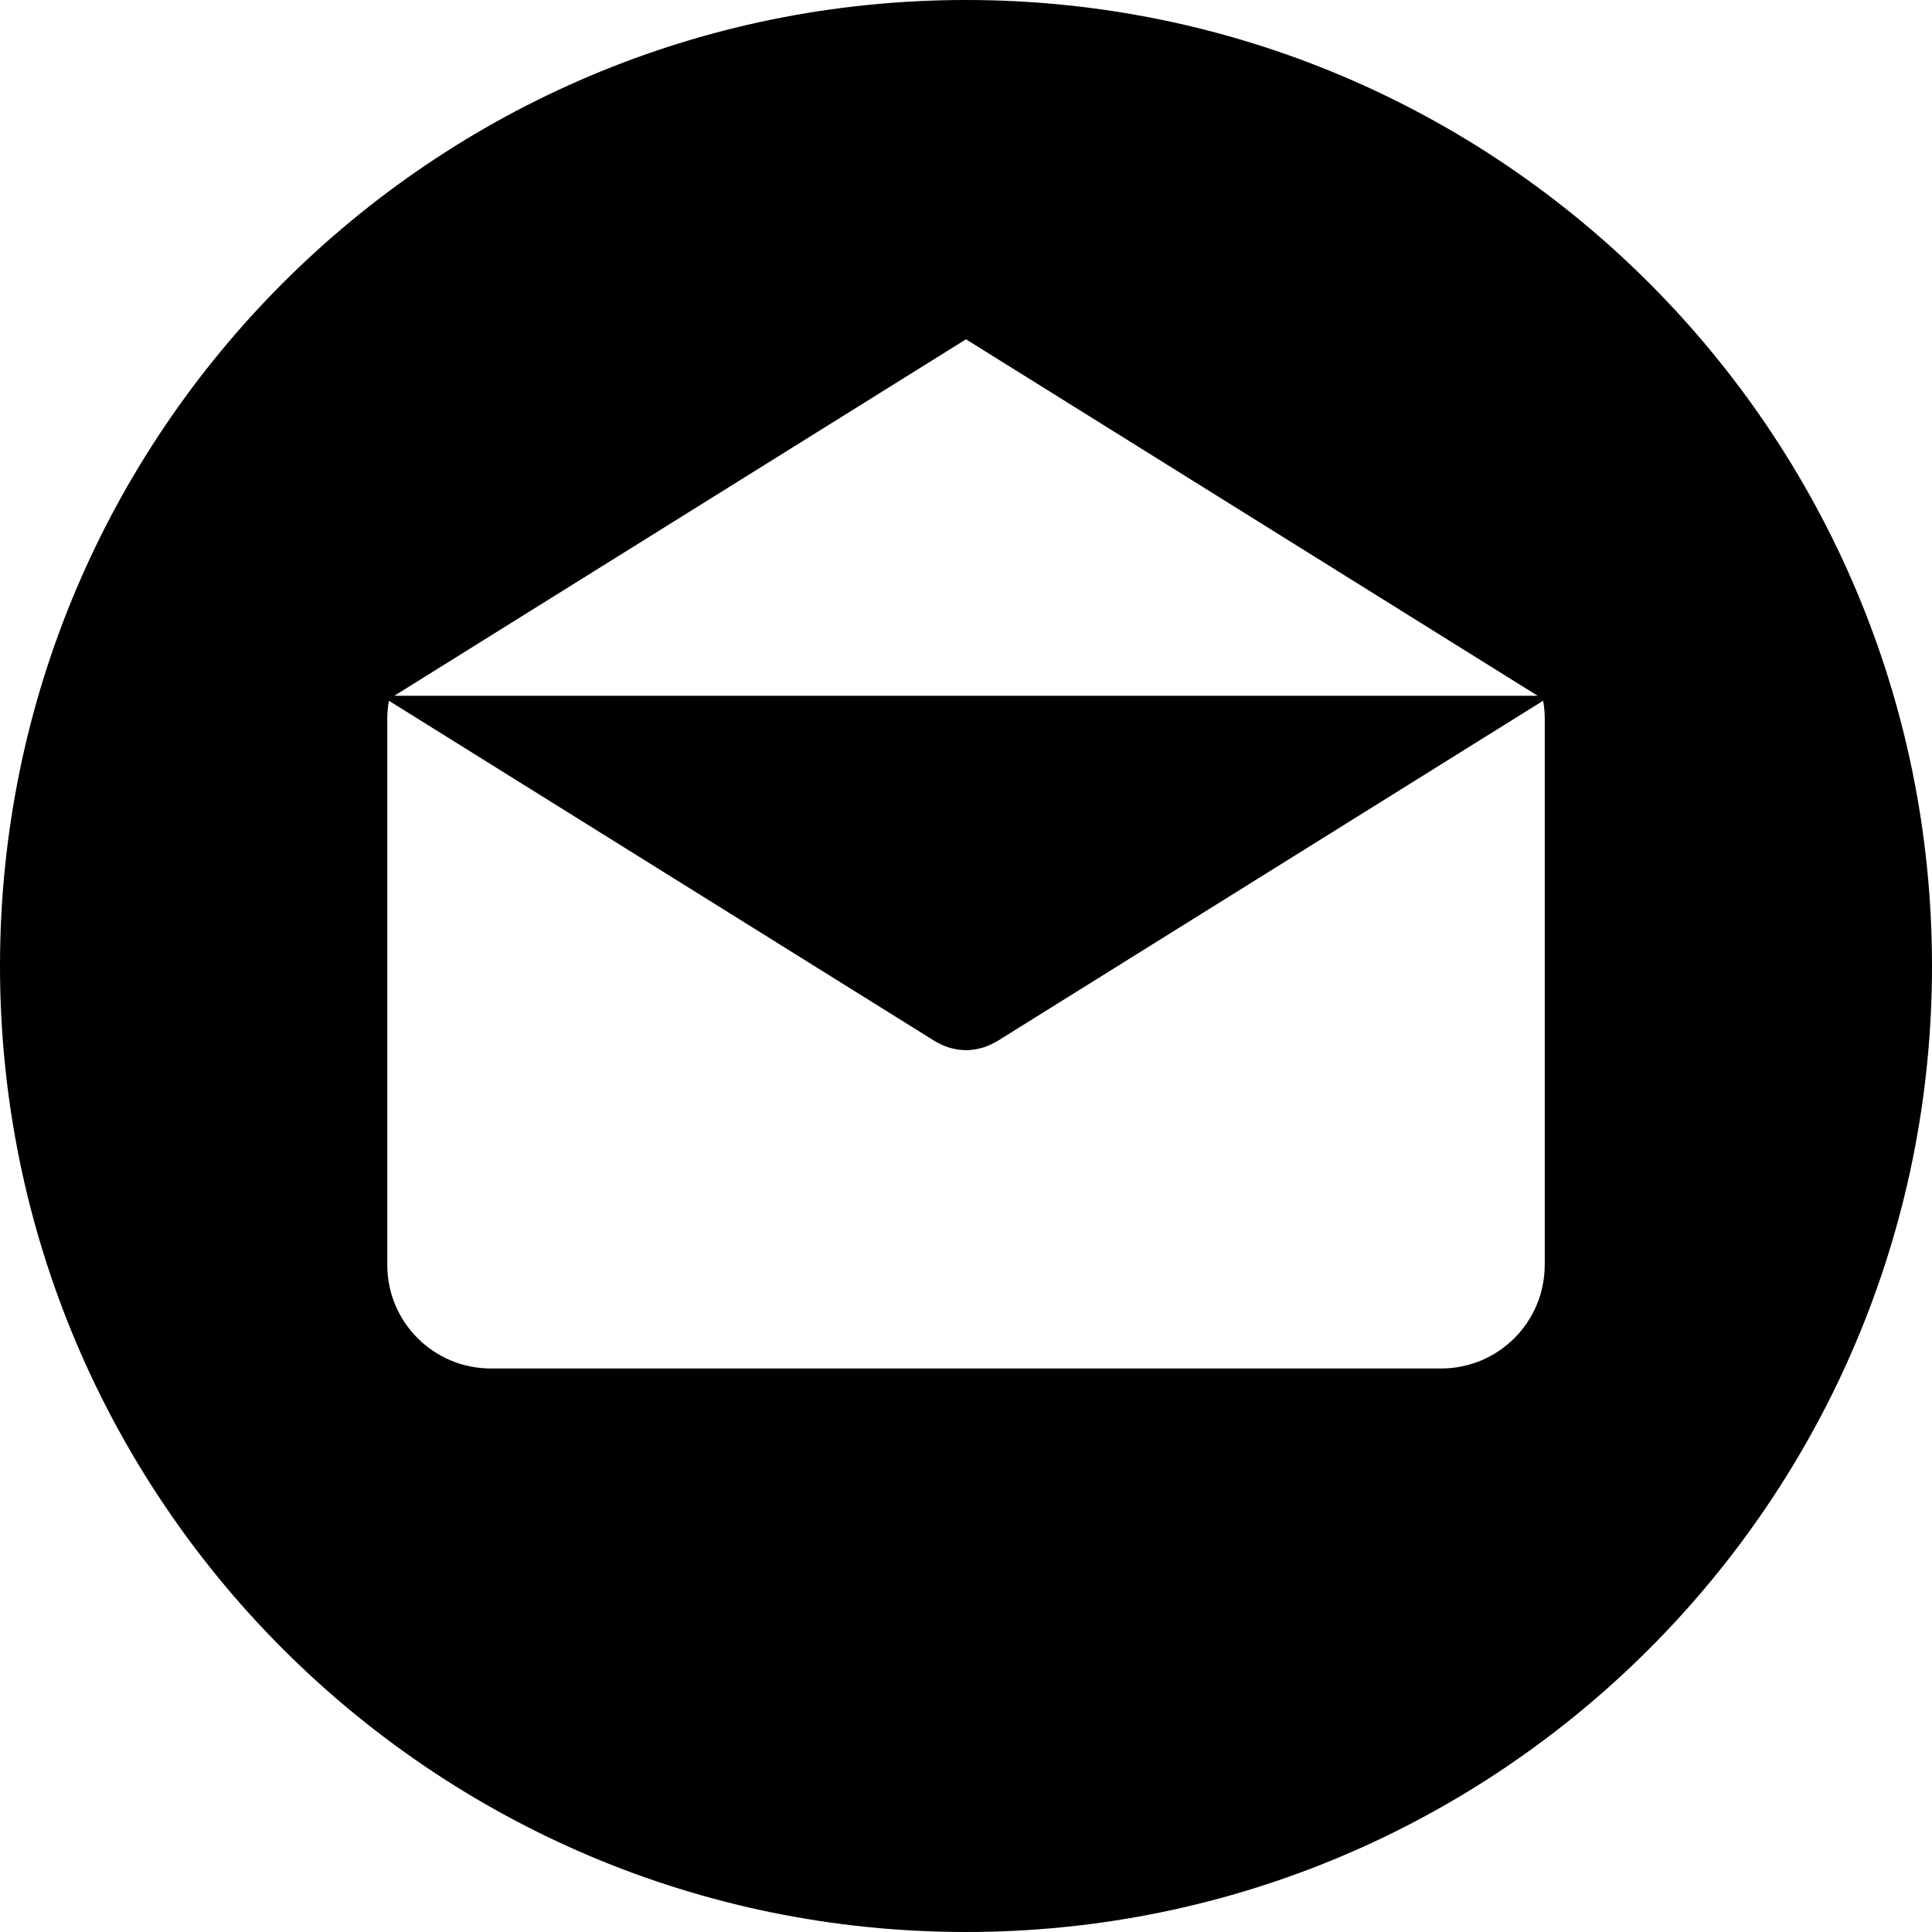 <svg width="50" height="50" viewBox="0 0 50 50" fill="none" xmlns="http://www.w3.org/2000/svg">
<path d="M25 0C11.193 0 0 11.193 0 25C0 38.806 11.193 50 25 50C38.806 50 50 38.806 50 25C50 11.193 38.806 0 25 0ZM25 8.781L39.794 18.006H10.206L25 8.781ZM39.978 32.737H39.977C39.977 34.217 38.778 35.416 37.298 35.416H12.702C11.222 35.416 10.023 34.217 10.023 32.737V18.593C10.023 18.437 10.039 18.285 10.065 18.135L24.2 26.949C24.217 26.96 24.236 26.967 24.254 26.977C24.272 26.987 24.291 26.997 24.31 27.007C24.41 27.058 24.513 27.1 24.618 27.127C24.629 27.13 24.64 27.131 24.651 27.134C24.766 27.161 24.883 27.178 25 27.178H25C25.001 27.178 25.002 27.178 25.002 27.178C25.119 27.178 25.236 27.162 25.351 27.134C25.362 27.131 25.373 27.13 25.383 27.127C25.488 27.1 25.591 27.058 25.691 27.007C25.71 26.997 25.729 26.987 25.748 26.977C25.766 26.967 25.784 26.96 25.802 26.949L39.936 18.135C39.962 18.285 39.978 18.436 39.978 18.593V32.737Z" fill="black"/>
</svg>
